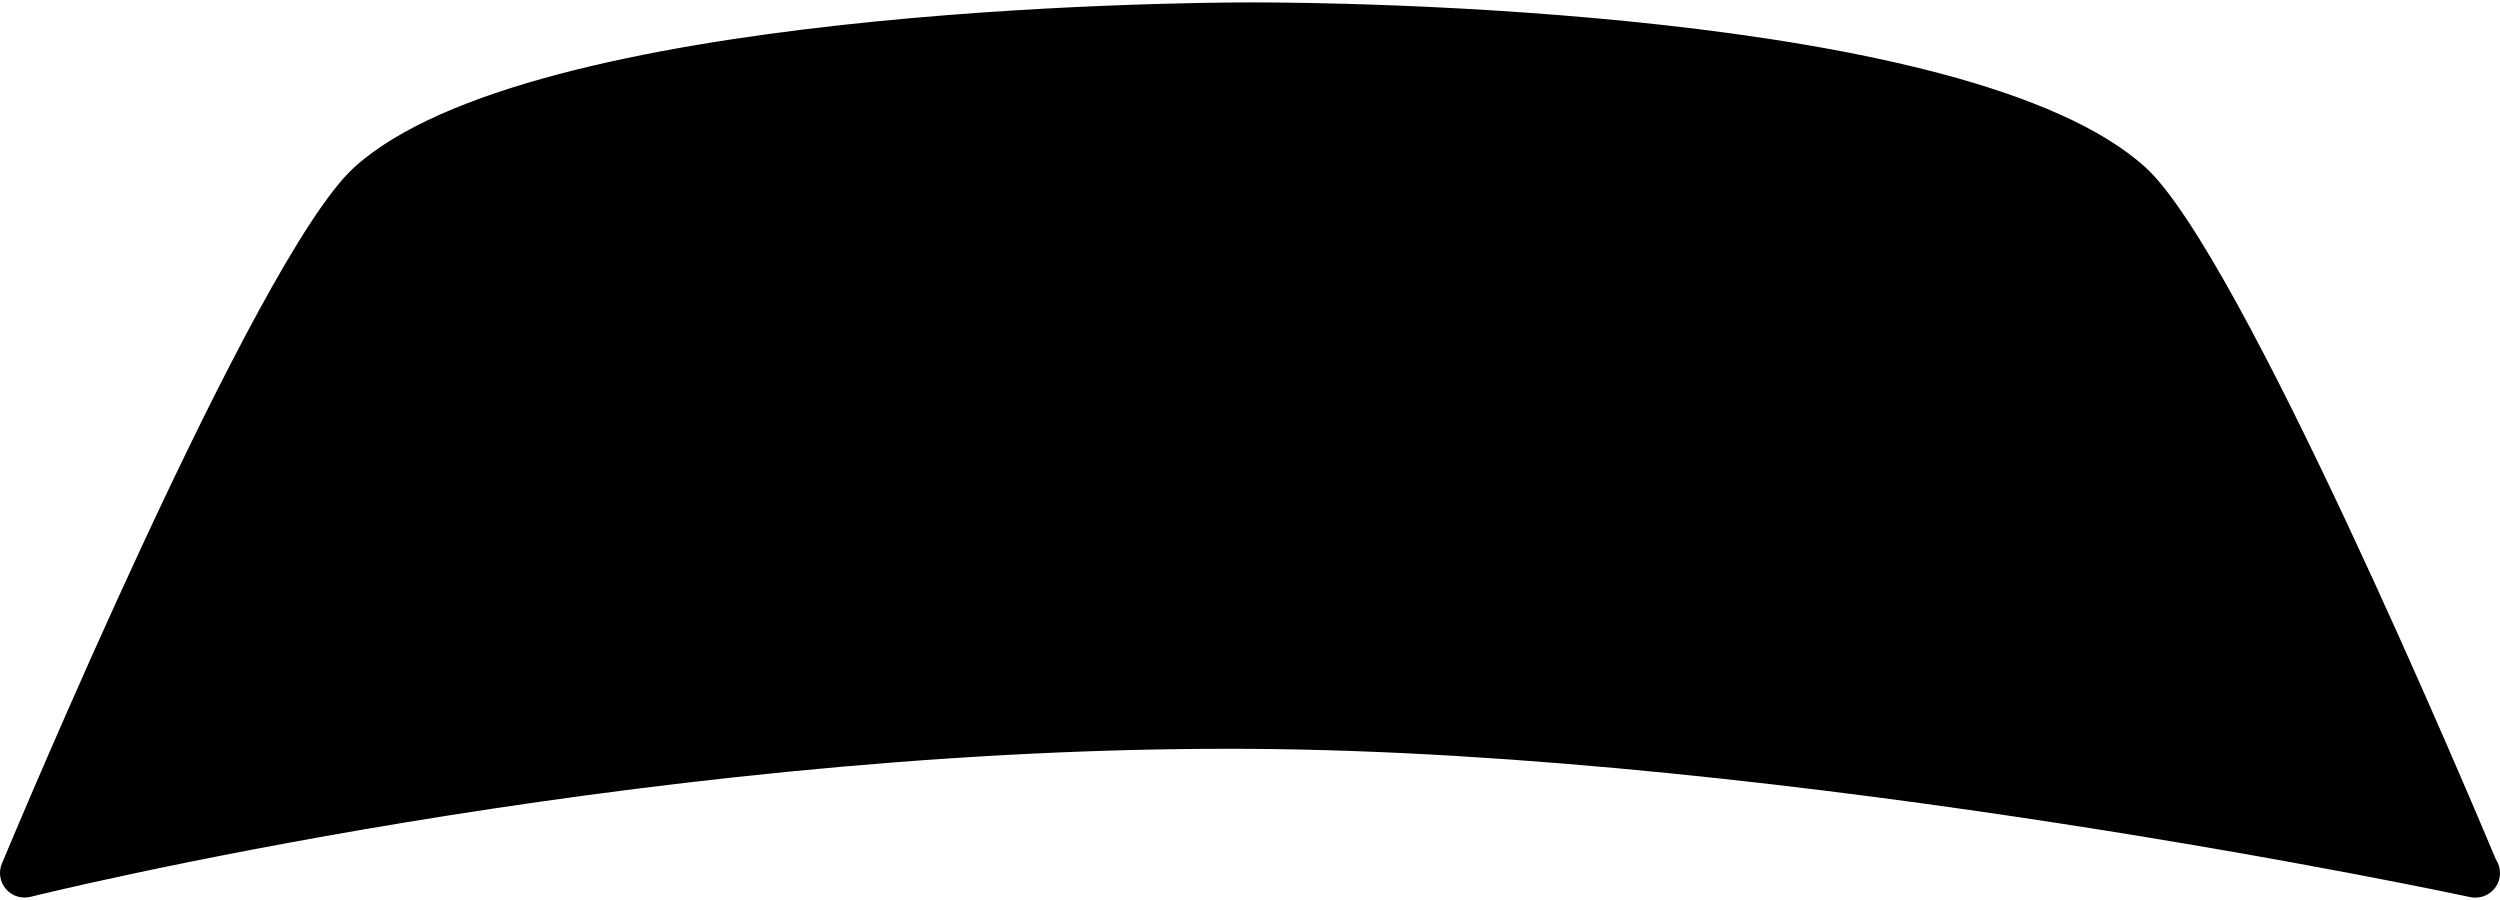<?xml version="1.0" ?>
<svg xmlns="http://www.w3.org/2000/svg" xmlns:ev="http://www.w3.org/2001/xml-events" xmlns:xlink="http://www.w3.org/1999/xlink" baseProfile="full" enable-background="new 0 0 100.001 35.808" height="216px" version="1.1" viewBox="0 0 100.001 35.808" width="600px" x="0px" xml:space="preserve" y="0px">
	<defs/>
	<path d="M 99.836,34.282 C 98.863,31.959 89.656,10.093 85.825,6.604 C 78.775,0.185 53.084,0.0 50.178,0.0 L 49.99,0.0 C 47.061,0.004 21.167,0.226 14.162,6.604 C 10.202,10.211 0.487,33.462 0.075,34.45 C -0.067,34.792 -0.004,35.185 0.238,35.467 C 0.48,35.747 0.861,35.866 1.219,35.778 C 1.455,35.718 25.117,29.856 49.096,29.856 L 49.986,29.858 C 71.742,29.989 98.524,35.727 98.793,35.785 C 98.861,35.801 98.932,35.808 99.0,35.808 C 99.007,35.808 99.013,35.807 99.021,35.808 C 99.562,35.808 100.001,35.369 100.001,34.828 C 100.001,34.625 99.939,34.438 99.836,34.282"/>
</svg>
